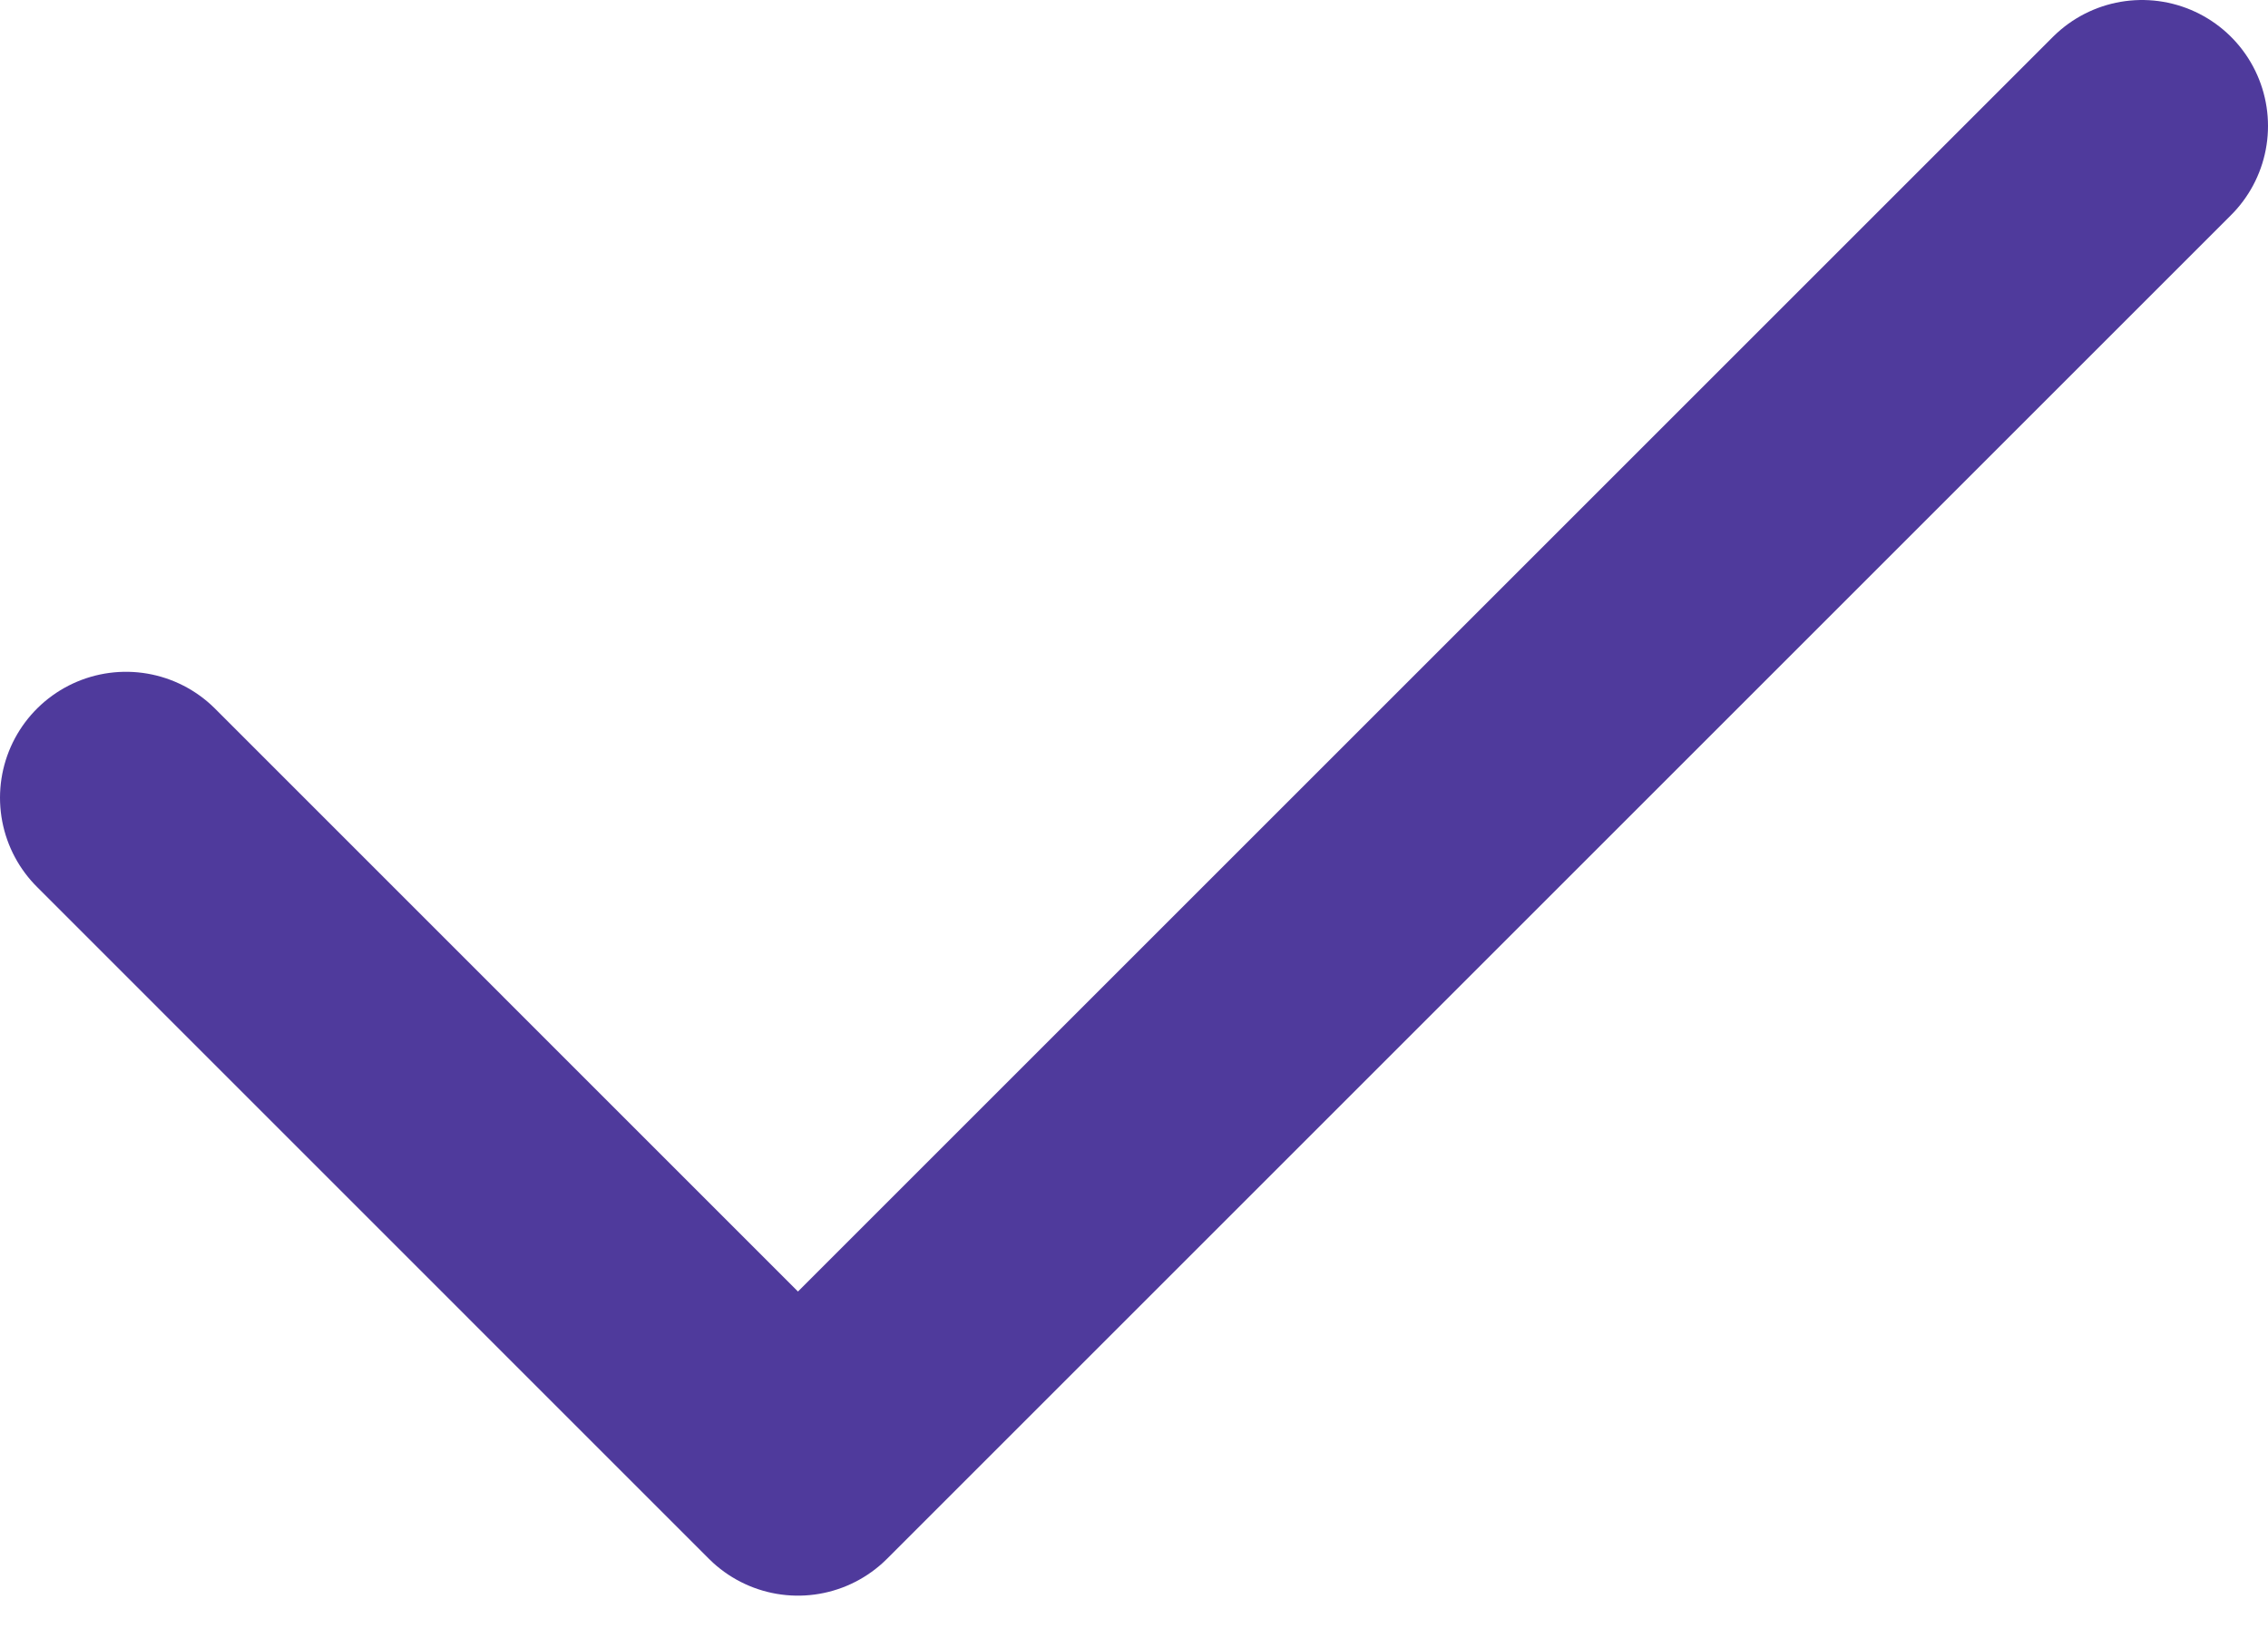 <svg width="18" height="13" viewBox="0 0 18 13" fill="none" xmlns="http://www.w3.org/2000/svg">
<path d="M17 1L6.333 11.667L1 6.333" stroke="#4F3A9C" stroke-width="2" stroke-linecap="round" stroke-linejoin="round"/>
</svg>
